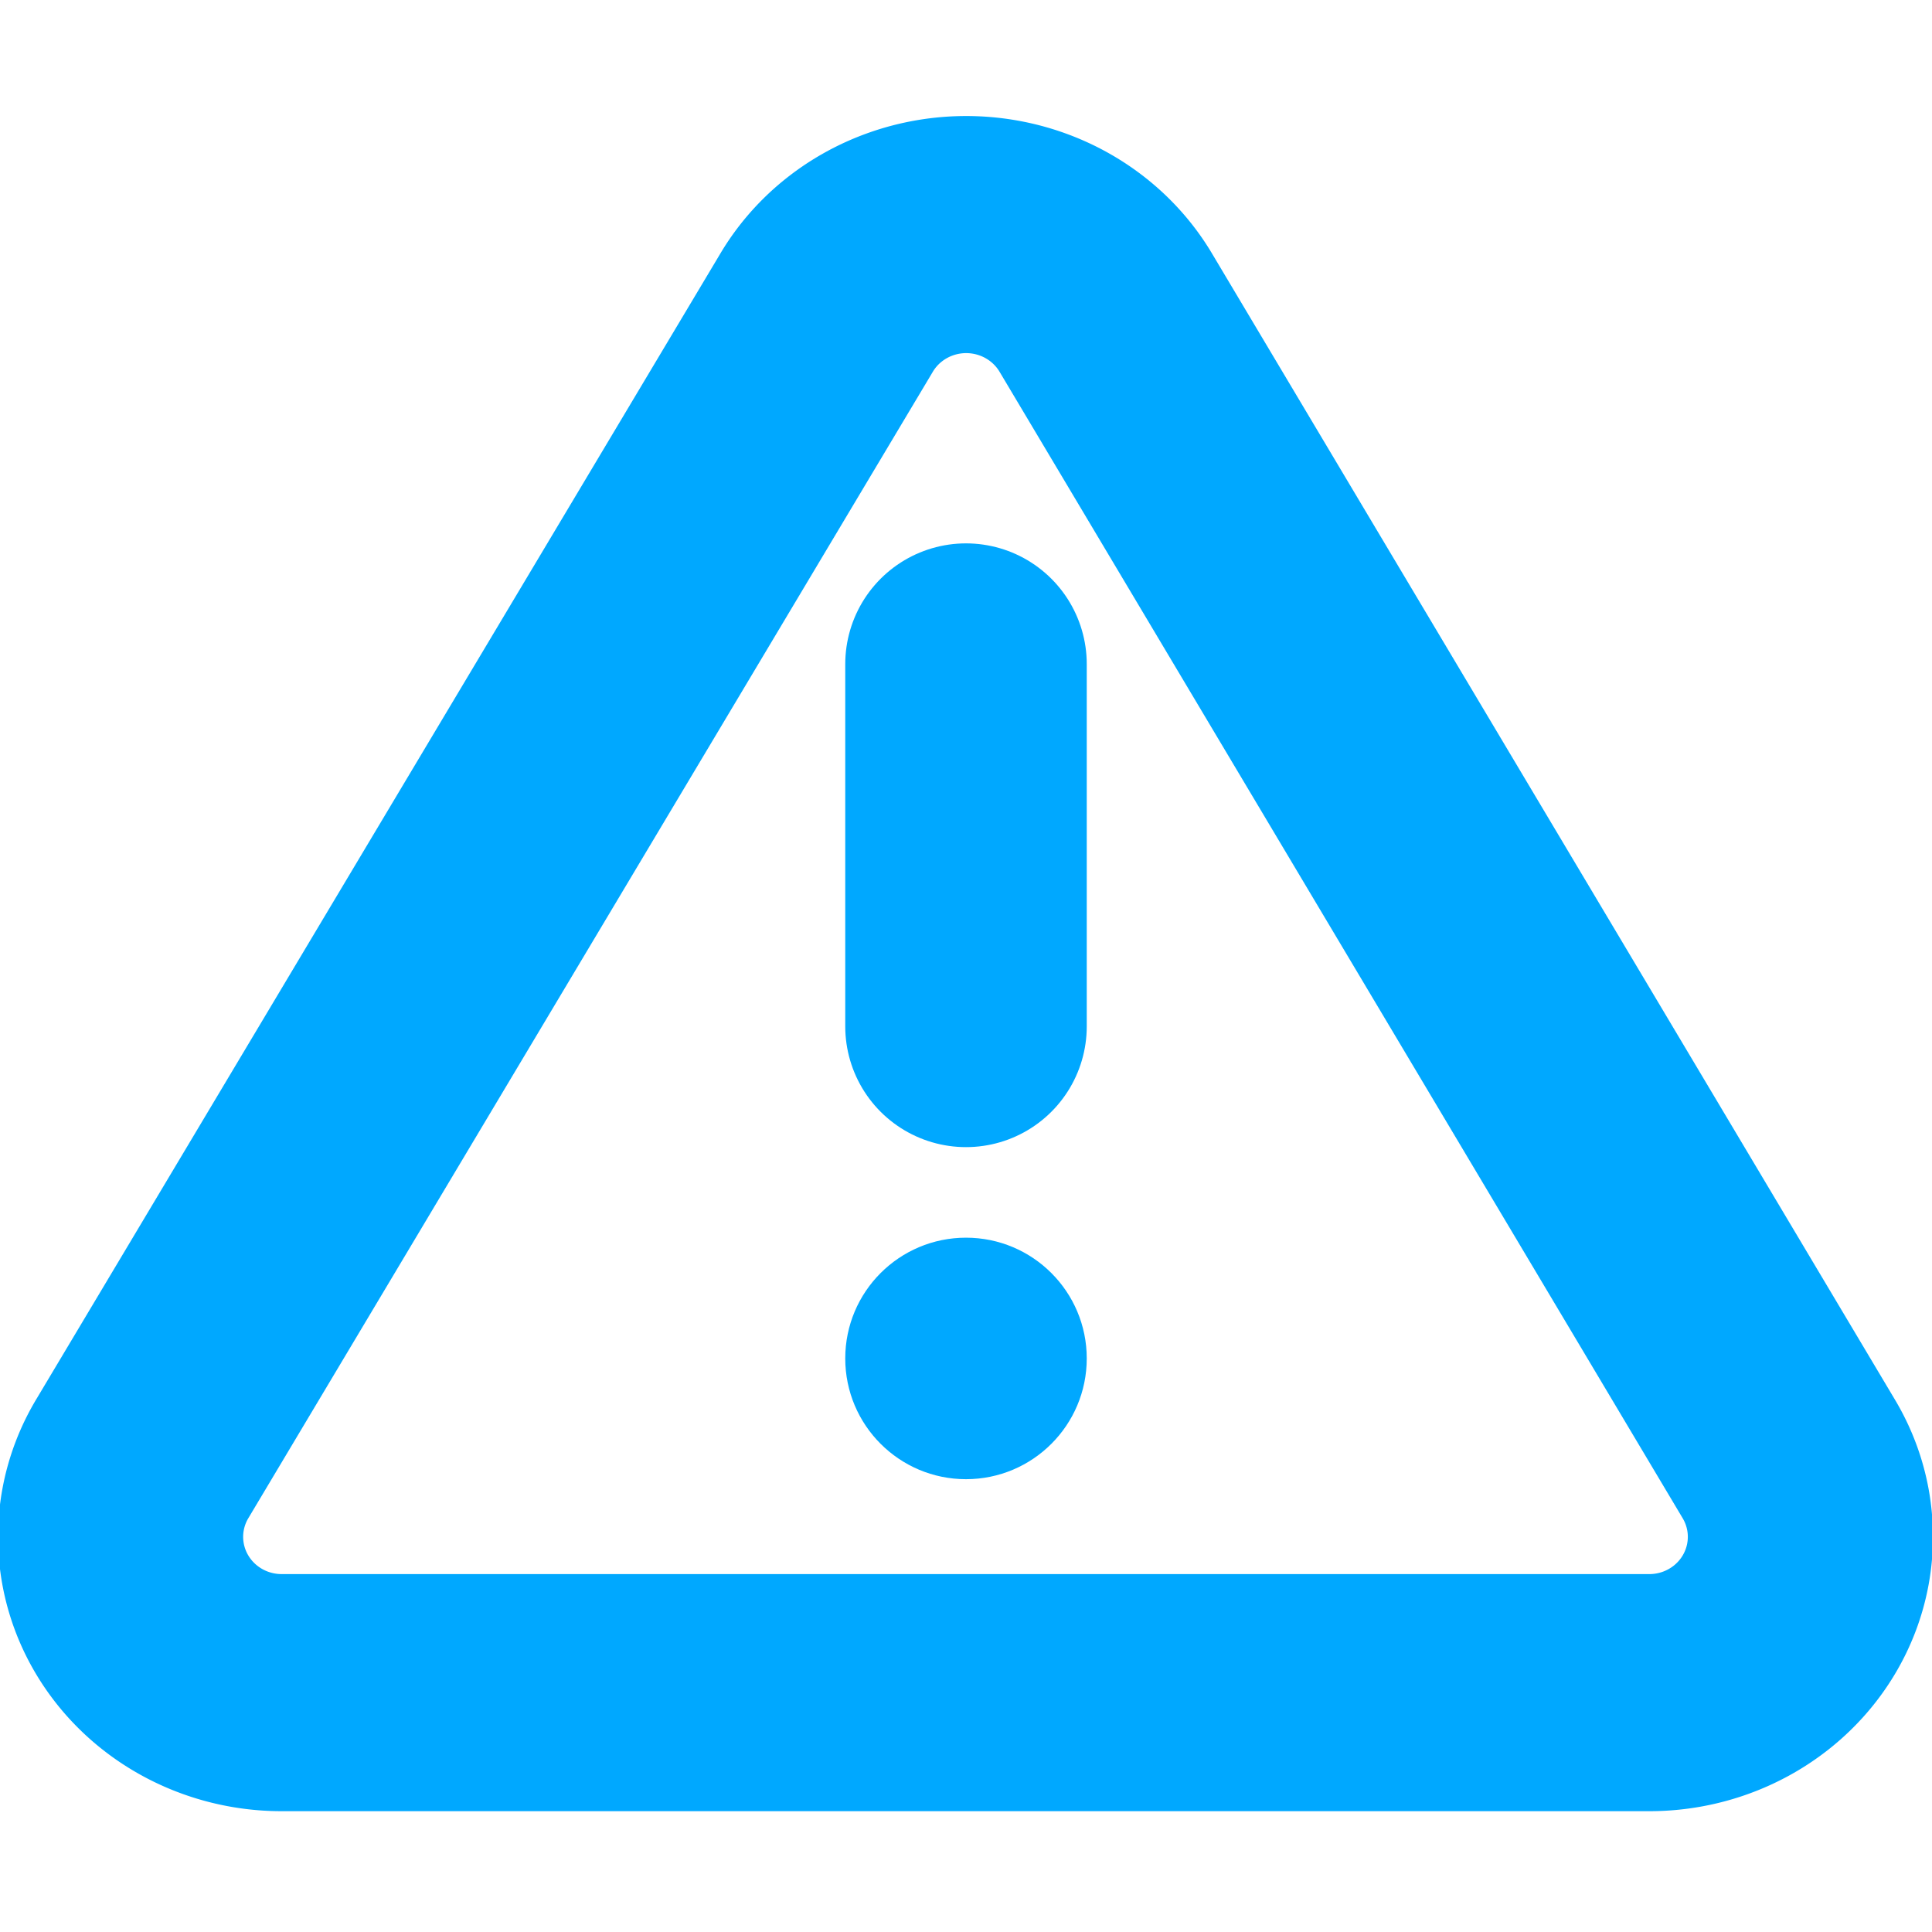 <svg xmlns="http://www.w3.org/2000/svg" viewBox="0 0 16 16"><path fill="none" stroke="#00a8ff" stroke-linecap="round" stroke-width="2" d="M8 8.5v-3"/><circle cx="8" cy="11.25" r="1" fill="#00a8ff"/><path fill="none" stroke="#00a8ff" stroke-linecap="round" stroke-linejoin="round" stroke-width="1.75" d="M13.13 14.08H3.38a1.15 1.15 60 0 1-1-1.73L7.26 3.9a1.15 1.15 0 0 1 2 0l4.87 8.45a1.15 1.15 120 0 1-1 1.73z" transform="matrix(1.16 0 0 1.122 -1.58 -1.78)"/></svg>